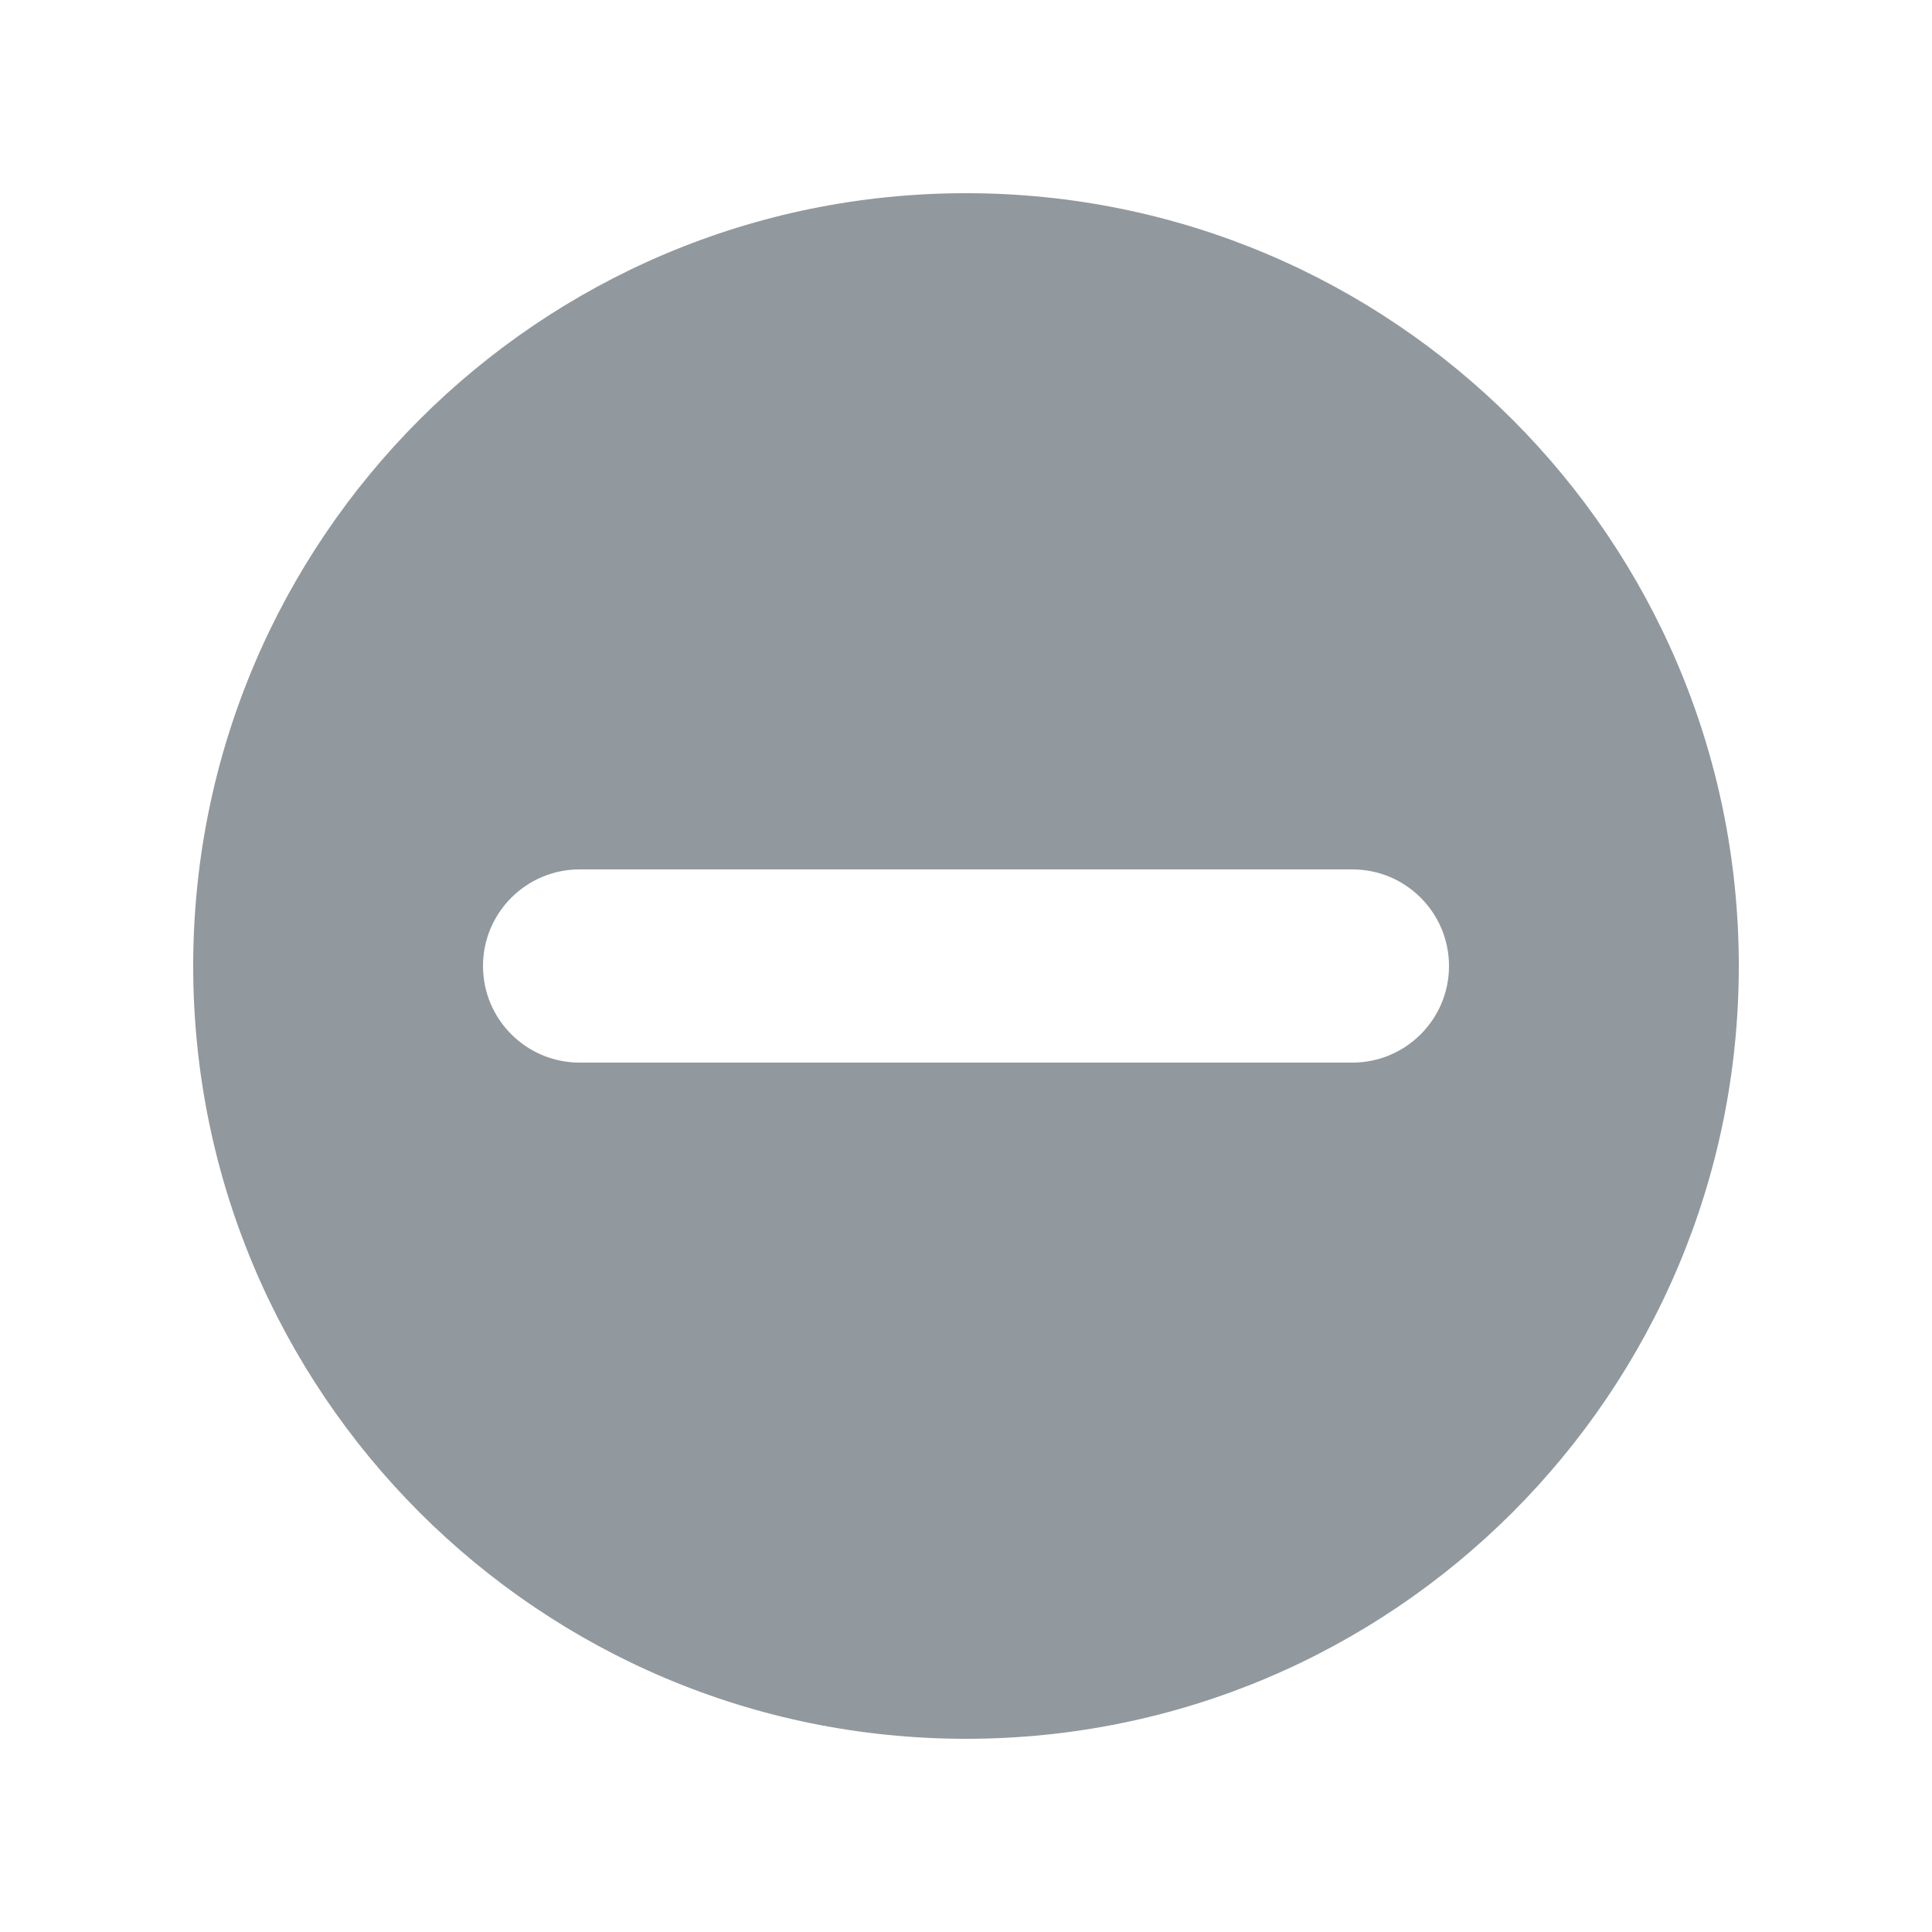 <?xml version="1.0" encoding="UTF-8"?>
<svg width="20px" height="20px" viewBox="0 0 20 20" version="1.1" xmlns="http://www.w3.org/2000/svg" xmlns:xlink="http://www.w3.org/1999/xlink">
    <!-- Generator: Sketch 52.2 (67145) - http://www.bohemiancoding.com/sketch -->
    <title>ICON/状态/未提交</title>
    <desc>Created with Sketch.</desc>
    <g id="ICON/状态/未提交" stroke="none" stroke-width="1" fill="none" fill-rule="evenodd">
        <path d="M10,2 C14.418,2 18,5.582 18,10 C18,14.418 14.418,18 10,18 C5.582,18 2,14.418 2,10 C2,5.582 5.582,2 10,2 Z M6,9 C5.448,9 5,9.448 5,10 C5,10.552 5.448,11 6,11 L14,11 C14.552,11 15,10.552 15,10 C15,9.448 14.552,9 14,9 L6,9 Z" id="fill" fill="#91989E" fill-rule="nonzero"></path>
    </g>
</svg>
